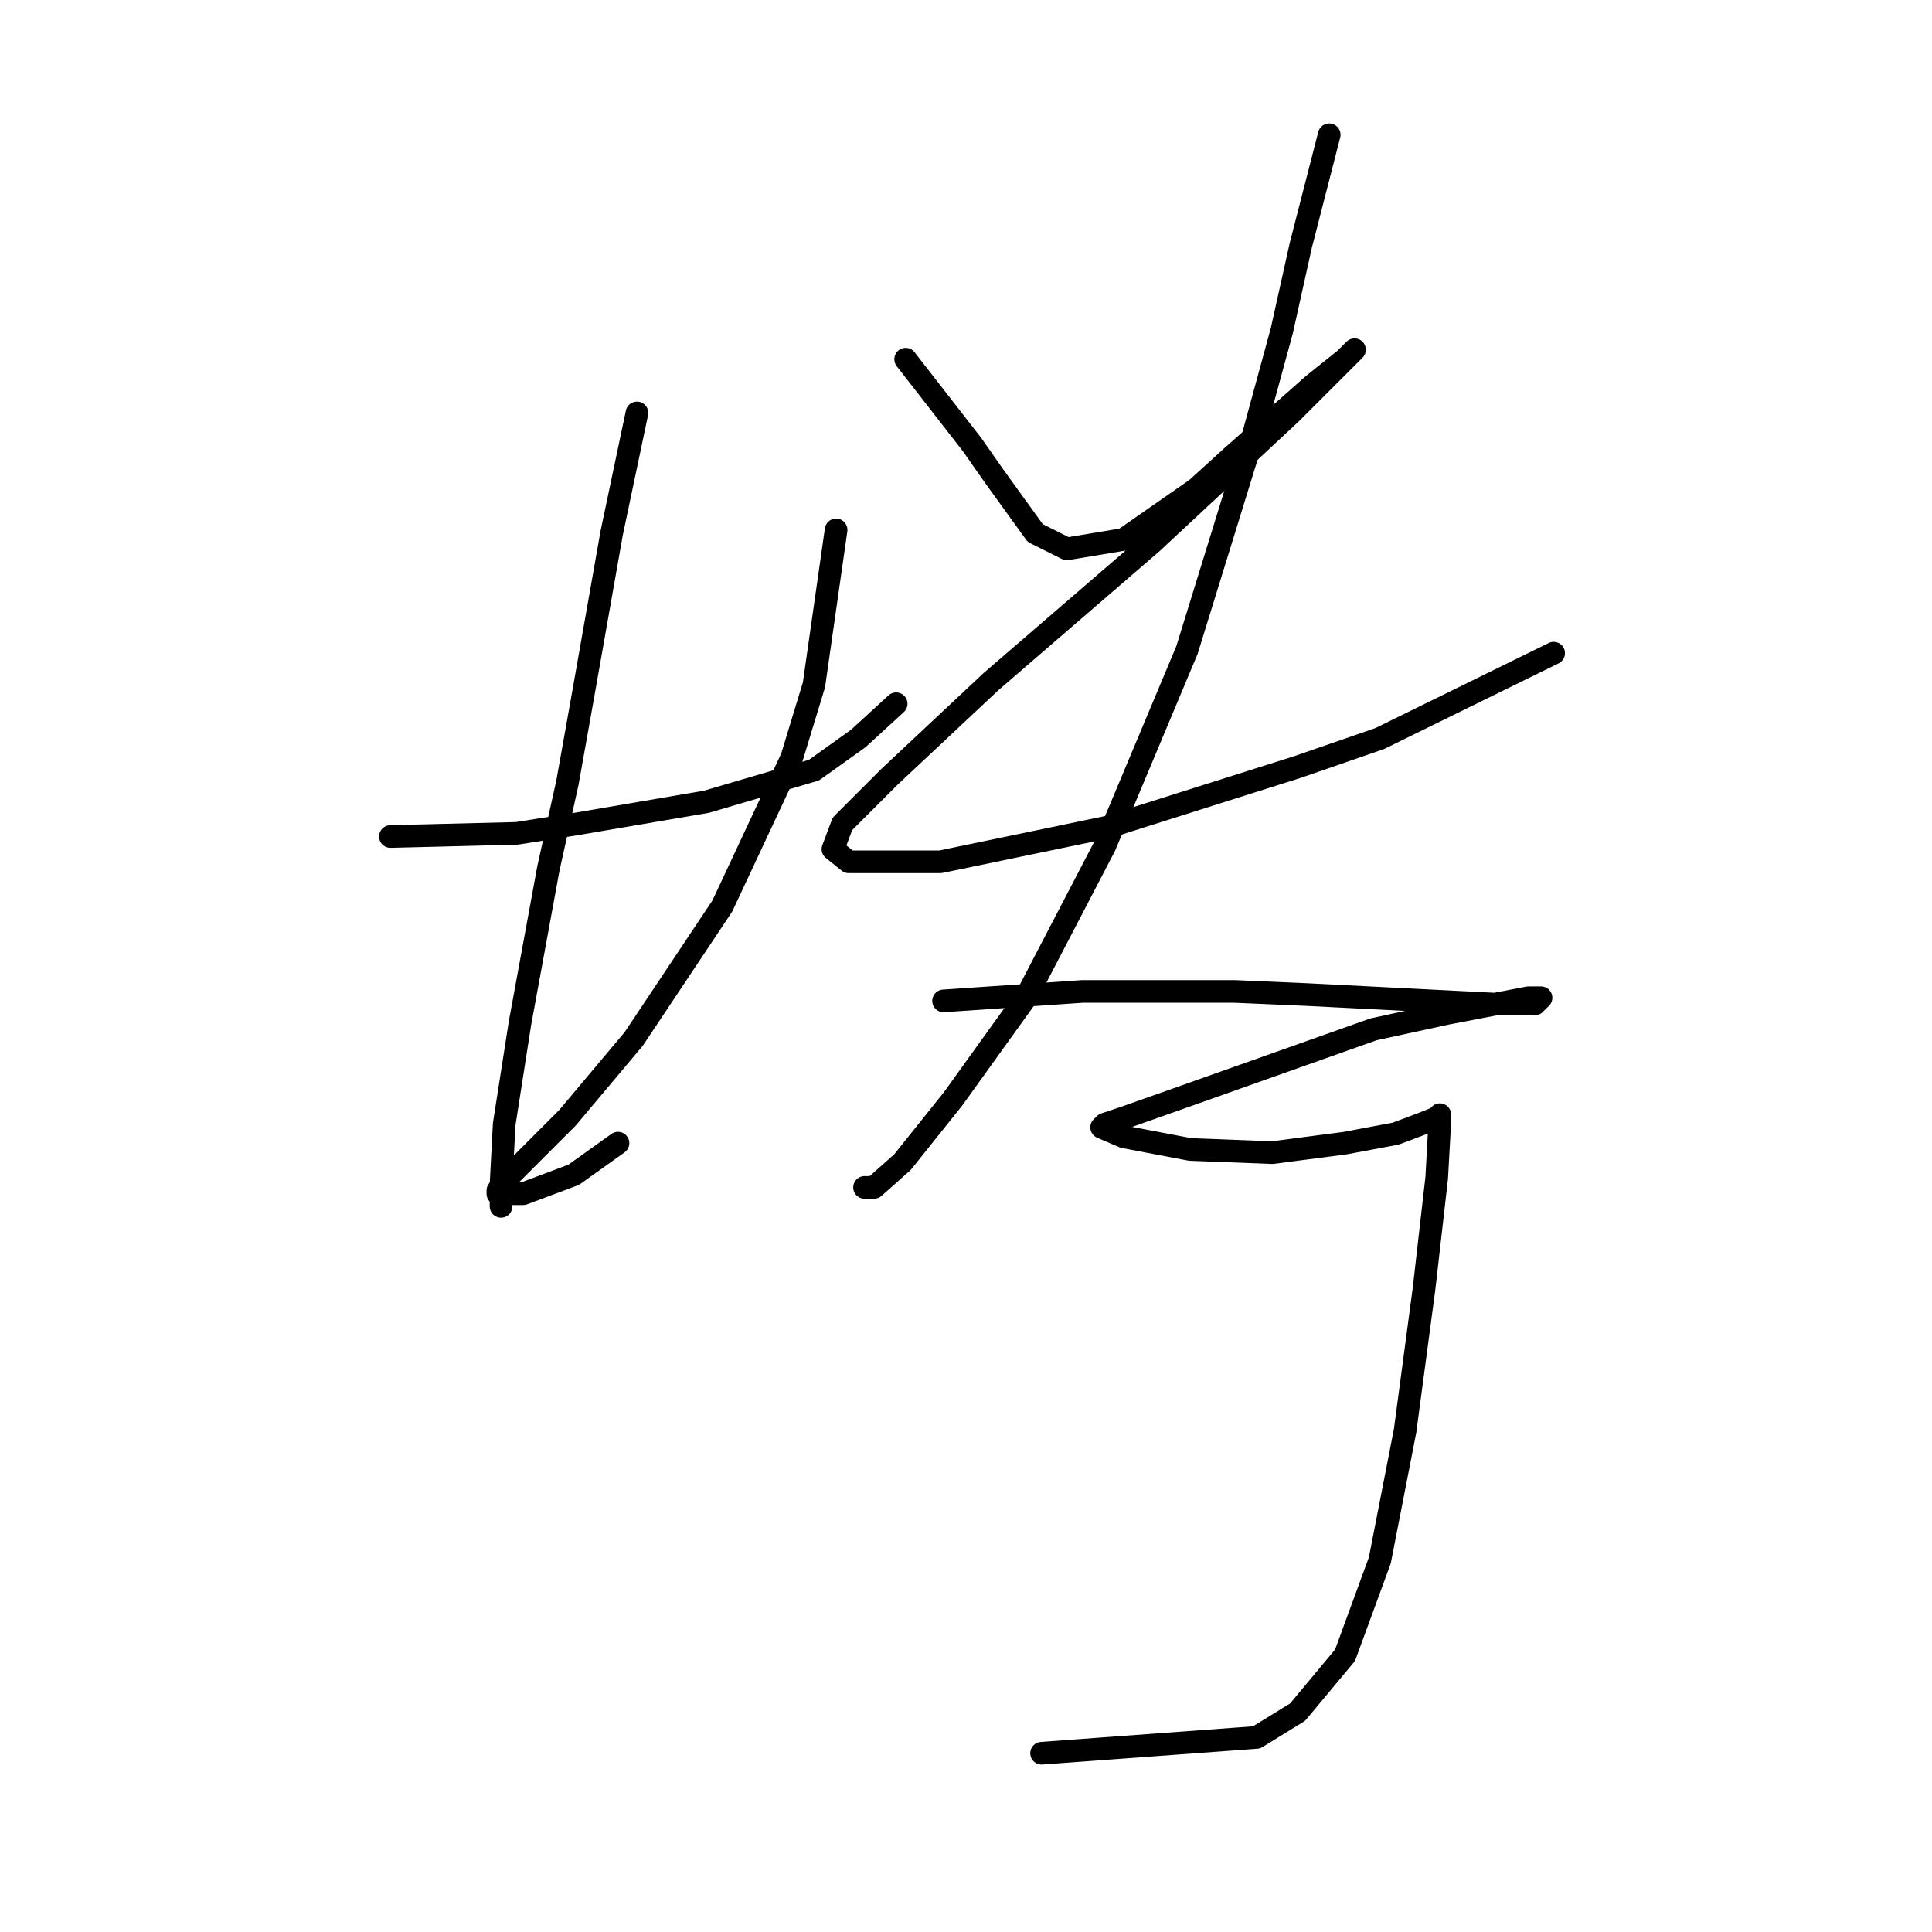 <?xml version="1.0" standalone="no"?>
    <svg width="256" height="256" xmlns="http://www.w3.org/2000/svg" version="1.1">
    <polyline stroke="black" stroke-width="3" stroke-linecap="round" fill="transparent" stroke-linejoin="round" points="51.729 110.843 68.483 110.424 76.442 109.167 93.615 106.235 107.856 102.047 113.72 97.858 118.746 93.251 118.746 93.251 " />
        <polyline stroke="black" stroke-width="3" stroke-linecap="round" fill="transparent" stroke-linejoin="round" points="84.4 54.716 81.049 70.633 77.279 91.994 75.185 103.722 72.672 115.031 68.902 135.555 66.808 148.959 66.389 156.917 66.389 159.849 66.389 159.849 " />
        <polyline stroke="black" stroke-width="3" stroke-linecap="round" fill="transparent" stroke-linejoin="round" points="110.788 70.214 107.856 90.738 104.924 100.371 95.709 120.058 83.981 137.65 75.185 148.121 72.253 151.053 67.227 156.079 65.97 157.755 65.97 158.174 66.389 158.174 69.321 158.174 76.023 155.66 81.887 151.472 81.887 151.472 " />
        <polyline stroke="black" stroke-width="3" stroke-linecap="round" fill="transparent" stroke-linejoin="round" points="120.003 47.596 128.799 58.905 131.731 63.093 137.176 70.633 141.364 72.727 148.904 71.47 158.537 64.769 163.145 60.58 174.035 50.946 178.224 47.596 179.48 46.339 178.642 47.177 171.103 54.716 152.673 71.889 131.312 90.319 117.908 102.885 111.625 109.167 110.369 112.518 112.463 114.194 124.61 114.194 146.809 109.586 171.941 101.628 182.831 97.858 205.868 86.549 205.868 86.549 " />
        <polyline stroke="black" stroke-width="3" stroke-linecap="round" fill="transparent" stroke-linejoin="round" points="176.129 17.857 172.36 32.517 169.846 43.826 166.077 57.648 157.281 86.13 146.391 112.099 135.919 132.205 126.285 145.608 119.584 153.985 115.814 157.336 114.557 157.336 114.557 157.336 " />
        <polyline stroke="black" stroke-width="3" stroke-linecap="round" fill="transparent" stroke-linejoin="round" points="125.029 132.623 143.459 131.367 163.564 131.367 173.197 131.786 197.91 133.042 203.355 133.042 204.193 132.205 202.517 132.205 191.627 134.299 181.993 136.393 156.024 145.608 148.904 148.121 146.391 148.959 145.972 149.378 148.904 150.634 157.7 152.31 168.59 152.729 178.224 151.472 184.925 150.215 188.276 148.959 190.37 148.121 190.789 147.702 190.789 148.54 190.37 156.079 188.695 170.739 186.182 189.588 182.831 206.761 178.224 219.327 171.941 226.866 166.496 230.217 138.013 232.311 138.013 232.311 " />
        </svg>